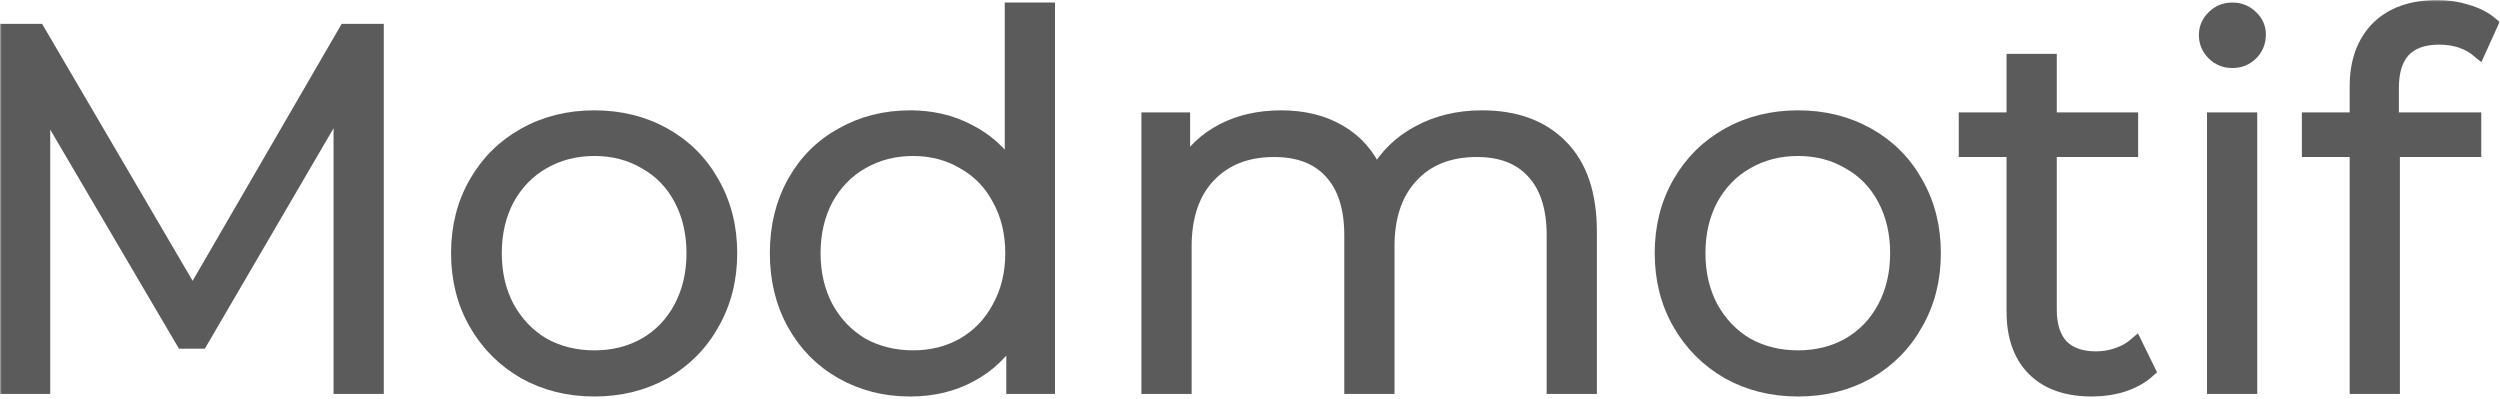 <svg width="708" height="113" viewBox="0 0 708 113" fill="none" xmlns="http://www.w3.org/2000/svg">
<mask id="path-1-outside-1" maskUnits="userSpaceOnUse" x="0" y="0" width="708" height="113" fill="black">
<rect fill="white" width="708" height="113"/>
<path d="M106.688 8.768V109.568H96.464V28.928L56.864 96.752H51.824L12.224 29.36V109.568H2V8.768H10.784L54.56 83.504L97.904 8.768H106.688Z"/>
<path d="M168.331 110.288C161.035 110.288 154.459 108.656 148.603 105.392C142.747 102.032 138.139 97.424 134.779 91.568C131.419 85.712 129.739 79.088 129.739 71.696C129.739 64.304 131.419 57.68 134.779 51.824C138.139 45.968 142.747 41.408 148.603 38.144C154.459 34.88 161.035 33.248 168.331 33.248C175.627 33.248 182.203 34.88 188.059 38.144C193.915 41.408 198.475 45.968 201.739 51.824C205.099 57.68 206.779 64.304 206.779 71.696C206.779 79.088 205.099 85.712 201.739 91.568C198.475 97.424 193.915 102.032 188.059 105.392C182.203 108.656 175.627 110.288 168.331 110.288ZM168.331 101.216C173.707 101.216 178.507 100.016 182.731 97.616C187.051 95.12 190.411 91.616 192.811 87.104C195.211 82.592 196.411 77.456 196.411 71.696C196.411 65.936 195.211 60.8 192.811 56.288C190.411 51.776 187.051 48.32 182.731 45.92C178.507 43.424 173.707 42.176 168.331 42.176C162.955 42.176 158.107 43.424 153.787 45.92C149.563 48.32 146.203 51.776 143.707 56.288C141.307 60.8 140.107 65.936 140.107 71.696C140.107 77.456 141.307 82.592 143.707 87.104C146.203 91.616 149.563 95.12 153.787 97.616C158.107 100.016 162.955 101.216 168.331 101.216Z"/>
<path d="M296.773 2.72V109.568H286.981V94.592C283.909 99.68 279.828 103.568 274.74 106.256C269.748 108.944 264.084 110.288 257.748 110.288C250.644 110.288 244.212 108.656 238.452 105.392C232.692 102.128 228.181 97.568 224.917 91.712C221.653 85.856 220.02 79.184 220.02 71.696C220.02 64.208 221.653 57.536 224.917 51.68C228.181 45.824 232.692 41.312 238.452 38.144C244.212 34.88 250.644 33.248 257.748 33.248C263.892 33.248 269.412 34.544 274.308 37.136C279.3 39.632 283.381 43.328 286.549 48.224V2.72H296.773ZM258.612 101.216C263.892 101.216 268.645 100.016 272.869 97.616C277.189 95.12 280.548 91.616 282.948 87.104C285.444 82.592 286.693 77.456 286.693 71.696C286.693 65.936 285.444 60.8 282.948 56.288C280.548 51.776 277.189 48.32 272.869 45.92C268.645 43.424 263.892 42.176 258.612 42.176C253.236 42.176 248.388 43.424 244.068 45.92C239.844 48.32 236.484 51.776 233.988 56.288C231.588 60.8 230.389 65.936 230.389 71.696C230.389 77.456 231.588 82.592 233.988 87.104C236.484 91.616 239.844 95.12 244.068 97.616C248.388 100.016 253.236 101.216 258.612 101.216Z"/>
<path d="M419.71 33.248C429.214 33.248 436.654 35.984 442.03 41.456C447.502 46.928 450.238 54.992 450.238 65.648V109.568H440.014V66.656C440.014 58.784 438.094 52.784 434.254 48.656C430.51 44.528 425.182 42.464 418.27 42.464C410.398 42.464 404.206 44.912 399.694 49.808C395.182 54.608 392.926 61.28 392.926 69.824V109.568H382.702V66.656C382.702 58.784 380.782 52.784 376.942 48.656C373.198 44.528 367.822 42.464 360.814 42.464C353.038 42.464 346.846 44.912 342.238 49.808C337.726 54.608 335.47 61.28 335.47 69.824V109.568H325.246V33.824H335.038V47.648C337.726 43.04 341.47 39.488 346.27 36.992C351.07 34.496 356.59 33.248 362.83 33.248C369.166 33.248 374.638 34.592 379.246 37.28C383.95 39.968 387.454 43.952 389.758 49.232C392.542 44.24 396.526 40.352 401.71 37.568C406.99 34.688 412.99 33.248 419.71 33.248Z"/>
<path d="M509.206 110.288C501.91 110.288 495.334 108.656 489.478 105.392C483.622 102.032 479.014 97.424 475.654 91.568C472.294 85.712 470.614 79.088 470.614 71.696C470.614 64.304 472.294 57.68 475.654 51.824C479.014 45.968 483.622 41.408 489.478 38.144C495.334 34.88 501.91 33.248 509.206 33.248C516.502 33.248 523.078 34.88 528.934 38.144C534.79 41.408 539.35 45.968 542.614 51.824C545.974 57.68 547.654 64.304 547.654 71.696C547.654 79.088 545.974 85.712 542.614 91.568C539.35 97.424 534.79 102.032 528.934 105.392C523.078 108.656 516.502 110.288 509.206 110.288ZM509.206 101.216C514.582 101.216 519.382 100.016 523.606 97.616C527.926 95.12 531.286 91.616 533.686 87.104C536.086 82.592 537.286 77.456 537.286 71.696C537.286 65.936 536.086 60.8 533.686 56.288C531.286 51.776 527.926 48.32 523.606 45.92C519.382 43.424 514.582 42.176 509.206 42.176C503.83 42.176 498.982 43.424 494.662 45.92C490.438 48.32 487.078 51.776 484.582 56.288C482.182 60.8 480.982 65.936 480.982 71.696C480.982 77.456 482.182 82.592 484.582 87.104C487.078 91.616 490.438 95.12 494.662 97.616C498.982 100.016 503.83 101.216 509.206 101.216Z"/>
<path d="M608.415 104.96C606.495 106.688 604.096 108.032 601.216 108.992C598.432 109.856 595.503 110.288 592.431 110.288C585.327 110.288 579.856 108.368 576.016 104.528C572.176 100.688 570.255 95.264 570.255 88.256V42.464H556.719V33.824H570.255V17.264H580.479V33.824H603.519V42.464H580.479V87.68C580.479 92.192 581.584 95.648 583.792 98.048C586.096 100.352 589.359 101.504 593.583 101.504C595.695 101.504 597.711 101.168 599.631 100.496C601.647 99.824 603.375 98.864 604.815 97.616L608.415 104.96Z"/>
<path d="M627.027 33.824H637.251V109.568H627.027V33.824ZM632.211 17.264C630.099 17.264 628.323 16.544 626.883 15.104C625.443 13.664 624.724 11.936 624.724 9.92C624.724 8 625.443 6.32 626.883 4.88C628.323 3.44 630.099 2.72 632.211 2.72C634.323 2.72 636.099 3.44 637.539 4.88C638.979 6.224 639.699 7.856 639.699 9.776C639.699 11.888 638.979 13.664 637.539 15.104C636.099 16.544 634.323 17.264 632.211 17.264Z"/>
<path d="M690.755 10.64C686.339 10.64 682.979 11.84 680.675 14.24C678.467 16.64 677.363 20.192 677.363 24.896V33.824H700.691V42.464H677.651V109.568H667.427V42.464H653.891V33.824H667.427V24.464C667.427 17.552 669.395 12.08 673.331 8.048C677.363 4.016 683.027 2 690.323 2C693.203 2 695.987 2.432 698.675 3.296C701.363 4.064 703.619 5.216 705.443 6.752L701.987 14.384C699.011 11.888 695.267 10.64 690.755 10.64Z"/>
</mask>
<path d="M106.688 8.768V109.568H96.464V28.928L56.864 96.752H51.824L12.224 29.36V109.568H2V8.768H10.784L54.56 83.504L97.904 8.768H106.688Z" fill="#5B5B5B"/>
<path d="M168.331 110.288C161.035 110.288 154.459 108.656 148.603 105.392C142.747 102.032 138.139 97.424 134.779 91.568C131.419 85.712 129.739 79.088 129.739 71.696C129.739 64.304 131.419 57.68 134.779 51.824C138.139 45.968 142.747 41.408 148.603 38.144C154.459 34.88 161.035 33.248 168.331 33.248C175.627 33.248 182.203 34.88 188.059 38.144C193.915 41.408 198.475 45.968 201.739 51.824C205.099 57.68 206.779 64.304 206.779 71.696C206.779 79.088 205.099 85.712 201.739 91.568C198.475 97.424 193.915 102.032 188.059 105.392C182.203 108.656 175.627 110.288 168.331 110.288ZM168.331 101.216C173.707 101.216 178.507 100.016 182.731 97.616C187.051 95.12 190.411 91.616 192.811 87.104C195.211 82.592 196.411 77.456 196.411 71.696C196.411 65.936 195.211 60.8 192.811 56.288C190.411 51.776 187.051 48.32 182.731 45.92C178.507 43.424 173.707 42.176 168.331 42.176C162.955 42.176 158.107 43.424 153.787 45.92C149.563 48.32 146.203 51.776 143.707 56.288C141.307 60.8 140.107 65.936 140.107 71.696C140.107 77.456 141.307 82.592 143.707 87.104C146.203 91.616 149.563 95.12 153.787 97.616C158.107 100.016 162.955 101.216 168.331 101.216Z" fill="#5B5B5B"/>
<path d="M296.773 2.72V109.568H286.981V94.592C283.909 99.68 279.828 103.568 274.74 106.256C269.748 108.944 264.084 110.288 257.748 110.288C250.644 110.288 244.212 108.656 238.452 105.392C232.692 102.128 228.181 97.568 224.917 91.712C221.653 85.856 220.02 79.184 220.02 71.696C220.02 64.208 221.653 57.536 224.917 51.68C228.181 45.824 232.692 41.312 238.452 38.144C244.212 34.88 250.644 33.248 257.748 33.248C263.892 33.248 269.412 34.544 274.308 37.136C279.3 39.632 283.381 43.328 286.549 48.224V2.72H296.773ZM258.612 101.216C263.892 101.216 268.645 100.016 272.869 97.616C277.189 95.12 280.548 91.616 282.948 87.104C285.444 82.592 286.693 77.456 286.693 71.696C286.693 65.936 285.444 60.8 282.948 56.288C280.548 51.776 277.189 48.32 272.869 45.92C268.645 43.424 263.892 42.176 258.612 42.176C253.236 42.176 248.388 43.424 244.068 45.92C239.844 48.32 236.484 51.776 233.988 56.288C231.588 60.8 230.389 65.936 230.389 71.696C230.389 77.456 231.588 82.592 233.988 87.104C236.484 91.616 239.844 95.12 244.068 97.616C248.388 100.016 253.236 101.216 258.612 101.216Z" fill="#5B5B5B"/>
<path d="M419.71 33.248C429.214 33.248 436.654 35.984 442.03 41.456C447.502 46.928 450.238 54.992 450.238 65.648V109.568H440.014V66.656C440.014 58.784 438.094 52.784 434.254 48.656C430.51 44.528 425.182 42.464 418.27 42.464C410.398 42.464 404.206 44.912 399.694 49.808C395.182 54.608 392.926 61.28 392.926 69.824V109.568H382.702V66.656C382.702 58.784 380.782 52.784 376.942 48.656C373.198 44.528 367.822 42.464 360.814 42.464C353.038 42.464 346.846 44.912 342.238 49.808C337.726 54.608 335.47 61.28 335.47 69.824V109.568H325.246V33.824H335.038V47.648C337.726 43.04 341.47 39.488 346.27 36.992C351.07 34.496 356.59 33.248 362.83 33.248C369.166 33.248 374.638 34.592 379.246 37.28C383.95 39.968 387.454 43.952 389.758 49.232C392.542 44.24 396.526 40.352 401.71 37.568C406.99 34.688 412.99 33.248 419.71 33.248Z" fill="#5B5B5B"/>
<path d="M509.206 110.288C501.91 110.288 495.334 108.656 489.478 105.392C483.622 102.032 479.014 97.424 475.654 91.568C472.294 85.712 470.614 79.088 470.614 71.696C470.614 64.304 472.294 57.68 475.654 51.824C479.014 45.968 483.622 41.408 489.478 38.144C495.334 34.88 501.91 33.248 509.206 33.248C516.502 33.248 523.078 34.88 528.934 38.144C534.79 41.408 539.35 45.968 542.614 51.824C545.974 57.68 547.654 64.304 547.654 71.696C547.654 79.088 545.974 85.712 542.614 91.568C539.35 97.424 534.79 102.032 528.934 105.392C523.078 108.656 516.502 110.288 509.206 110.288ZM509.206 101.216C514.582 101.216 519.382 100.016 523.606 97.616C527.926 95.12 531.286 91.616 533.686 87.104C536.086 82.592 537.286 77.456 537.286 71.696C537.286 65.936 536.086 60.8 533.686 56.288C531.286 51.776 527.926 48.32 523.606 45.92C519.382 43.424 514.582 42.176 509.206 42.176C503.83 42.176 498.982 43.424 494.662 45.92C490.438 48.32 487.078 51.776 484.582 56.288C482.182 60.8 480.982 65.936 480.982 71.696C480.982 77.456 482.182 82.592 484.582 87.104C487.078 91.616 490.438 95.12 494.662 97.616C498.982 100.016 503.83 101.216 509.206 101.216Z" fill="#5B5B5B"/>
<path d="M608.415 104.96C606.495 106.688 604.096 108.032 601.216 108.992C598.432 109.856 595.503 110.288 592.431 110.288C585.327 110.288 579.856 108.368 576.016 104.528C572.176 100.688 570.255 95.264 570.255 88.256V42.464H556.719V33.824H570.255V17.264H580.479V33.824H603.519V42.464H580.479V87.68C580.479 92.192 581.584 95.648 583.792 98.048C586.096 100.352 589.359 101.504 593.583 101.504C595.695 101.504 597.711 101.168 599.631 100.496C601.647 99.824 603.375 98.864 604.815 97.616L608.415 104.96Z" fill="#5B5B5B"/>
<path d="M627.027 33.824H637.251V109.568H627.027V33.824ZM632.211 17.264C630.099 17.264 628.323 16.544 626.883 15.104C625.443 13.664 624.724 11.936 624.724 9.92C624.724 8 625.443 6.32 626.883 4.88C628.323 3.44 630.099 2.72 632.211 2.72C634.323 2.72 636.099 3.44 637.539 4.88C638.979 6.224 639.699 7.856 639.699 9.776C639.699 11.888 638.979 13.664 637.539 15.104C636.099 16.544 634.323 17.264 632.211 17.264Z" fill="#5B5B5B"/>
<path d="M690.755 10.64C686.339 10.64 682.979 11.84 680.675 14.24C678.467 16.64 677.363 20.192 677.363 24.896V33.824H700.691V42.464H677.651V109.568H667.427V42.464H653.891V33.824H667.427V24.464C667.427 17.552 669.395 12.08 673.331 8.048C677.363 4.016 683.027 2 690.323 2C693.203 2 695.987 2.432 698.675 3.296C701.363 4.064 703.619 5.216 705.443 6.752L701.987 14.384C699.011 11.888 695.267 10.64 690.755 10.64Z" fill="#5B5B5B"/>
<path d="M106.688 8.768V109.568H96.464V28.928L56.864 96.752H51.824L12.224 29.36V109.568H2V8.768H10.784L54.56 83.504L97.904 8.768H106.688Z" stroke="#5B5B5B" stroke-width="4" mask="url(#path-1-outside-1)"/>
<path d="M168.331 110.288C161.035 110.288 154.459 108.656 148.603 105.392C142.747 102.032 138.139 97.424 134.779 91.568C131.419 85.712 129.739 79.088 129.739 71.696C129.739 64.304 131.419 57.68 134.779 51.824C138.139 45.968 142.747 41.408 148.603 38.144C154.459 34.88 161.035 33.248 168.331 33.248C175.627 33.248 182.203 34.88 188.059 38.144C193.915 41.408 198.475 45.968 201.739 51.824C205.099 57.68 206.779 64.304 206.779 71.696C206.779 79.088 205.099 85.712 201.739 91.568C198.475 97.424 193.915 102.032 188.059 105.392C182.203 108.656 175.627 110.288 168.331 110.288ZM168.331 101.216C173.707 101.216 178.507 100.016 182.731 97.616C187.051 95.12 190.411 91.616 192.811 87.104C195.211 82.592 196.411 77.456 196.411 71.696C196.411 65.936 195.211 60.8 192.811 56.288C190.411 51.776 187.051 48.32 182.731 45.92C178.507 43.424 173.707 42.176 168.331 42.176C162.955 42.176 158.107 43.424 153.787 45.92C149.563 48.32 146.203 51.776 143.707 56.288C141.307 60.8 140.107 65.936 140.107 71.696C140.107 77.456 141.307 82.592 143.707 87.104C146.203 91.616 149.563 95.12 153.787 97.616C158.107 100.016 162.955 101.216 168.331 101.216Z" stroke="#5B5B5B" stroke-width="4" mask="url(#path-1-outside-1)"/>
<path d="M296.773 2.72V109.568H286.981V94.592C283.909 99.68 279.828 103.568 274.74 106.256C269.748 108.944 264.084 110.288 257.748 110.288C250.644 110.288 244.212 108.656 238.452 105.392C232.692 102.128 228.181 97.568 224.917 91.712C221.653 85.856 220.02 79.184 220.02 71.696C220.02 64.208 221.653 57.536 224.917 51.68C228.181 45.824 232.692 41.312 238.452 38.144C244.212 34.88 250.644 33.248 257.748 33.248C263.892 33.248 269.412 34.544 274.308 37.136C279.3 39.632 283.381 43.328 286.549 48.224V2.72H296.773ZM258.612 101.216C263.892 101.216 268.645 100.016 272.869 97.616C277.189 95.12 280.548 91.616 282.948 87.104C285.444 82.592 286.693 77.456 286.693 71.696C286.693 65.936 285.444 60.8 282.948 56.288C280.548 51.776 277.189 48.32 272.869 45.92C268.645 43.424 263.892 42.176 258.612 42.176C253.236 42.176 248.388 43.424 244.068 45.92C239.844 48.32 236.484 51.776 233.988 56.288C231.588 60.8 230.389 65.936 230.389 71.696C230.389 77.456 231.588 82.592 233.988 87.104C236.484 91.616 239.844 95.12 244.068 97.616C248.388 100.016 253.236 101.216 258.612 101.216Z" stroke="#5B5B5B" stroke-width="4" mask="url(#path-1-outside-1)"/>
<path d="M419.71 33.248C429.214 33.248 436.654 35.984 442.03 41.456C447.502 46.928 450.238 54.992 450.238 65.648V109.568H440.014V66.656C440.014 58.784 438.094 52.784 434.254 48.656C430.51 44.528 425.182 42.464 418.27 42.464C410.398 42.464 404.206 44.912 399.694 49.808C395.182 54.608 392.926 61.28 392.926 69.824V109.568H382.702V66.656C382.702 58.784 380.782 52.784 376.942 48.656C373.198 44.528 367.822 42.464 360.814 42.464C353.038 42.464 346.846 44.912 342.238 49.808C337.726 54.608 335.47 61.28 335.47 69.824V109.568H325.246V33.824H335.038V47.648C337.726 43.04 341.47 39.488 346.27 36.992C351.07 34.496 356.59 33.248 362.83 33.248C369.166 33.248 374.638 34.592 379.246 37.28C383.95 39.968 387.454 43.952 389.758 49.232C392.542 44.24 396.526 40.352 401.71 37.568C406.99 34.688 412.99 33.248 419.71 33.248Z" stroke="#5B5B5B" stroke-width="4" mask="url(#path-1-outside-1)"/>
<path d="M509.206 110.288C501.91 110.288 495.334 108.656 489.478 105.392C483.622 102.032 479.014 97.424 475.654 91.568C472.294 85.712 470.614 79.088 470.614 71.696C470.614 64.304 472.294 57.68 475.654 51.824C479.014 45.968 483.622 41.408 489.478 38.144C495.334 34.88 501.91 33.248 509.206 33.248C516.502 33.248 523.078 34.88 528.934 38.144C534.79 41.408 539.35 45.968 542.614 51.824C545.974 57.68 547.654 64.304 547.654 71.696C547.654 79.088 545.974 85.712 542.614 91.568C539.35 97.424 534.79 102.032 528.934 105.392C523.078 108.656 516.502 110.288 509.206 110.288ZM509.206 101.216C514.582 101.216 519.382 100.016 523.606 97.616C527.926 95.12 531.286 91.616 533.686 87.104C536.086 82.592 537.286 77.456 537.286 71.696C537.286 65.936 536.086 60.8 533.686 56.288C531.286 51.776 527.926 48.32 523.606 45.92C519.382 43.424 514.582 42.176 509.206 42.176C503.83 42.176 498.982 43.424 494.662 45.92C490.438 48.32 487.078 51.776 484.582 56.288C482.182 60.8 480.982 65.936 480.982 71.696C480.982 77.456 482.182 82.592 484.582 87.104C487.078 91.616 490.438 95.12 494.662 97.616C498.982 100.016 503.83 101.216 509.206 101.216Z" stroke="#5B5B5B" stroke-width="4" mask="url(#path-1-outside-1)"/>
<path d="M608.415 104.96C606.495 106.688 604.096 108.032 601.216 108.992C598.432 109.856 595.503 110.288 592.431 110.288C585.327 110.288 579.856 108.368 576.016 104.528C572.176 100.688 570.255 95.264 570.255 88.256V42.464H556.719V33.824H570.255V17.264H580.479V33.824H603.519V42.464H580.479V87.68C580.479 92.192 581.584 95.648 583.792 98.048C586.096 100.352 589.359 101.504 593.583 101.504C595.695 101.504 597.711 101.168 599.631 100.496C601.647 99.824 603.375 98.864 604.815 97.616L608.415 104.96Z" stroke="#5B5B5B" stroke-width="4" mask="url(#path-1-outside-1)"/>
<path d="M627.027 33.824H637.251V109.568H627.027V33.824ZM632.211 17.264C630.099 17.264 628.323 16.544 626.883 15.104C625.443 13.664 624.724 11.936 624.724 9.92C624.724 8 625.443 6.32 626.883 4.88C628.323 3.44 630.099 2.72 632.211 2.72C634.323 2.72 636.099 3.44 637.539 4.88C638.979 6.224 639.699 7.856 639.699 9.776C639.699 11.888 638.979 13.664 637.539 15.104C636.099 16.544 634.323 17.264 632.211 17.264Z" stroke="#5B5B5B" stroke-width="4" mask="url(#path-1-outside-1)"/>
<path d="M690.755 10.64C686.339 10.64 682.979 11.84 680.675 14.24C678.467 16.64 677.363 20.192 677.363 24.896V33.824H700.691V42.464H677.651V109.568H667.427V42.464H653.891V33.824H667.427V24.464C667.427 17.552 669.395 12.08 673.331 8.048C677.363 4.016 683.027 2 690.323 2C693.203 2 695.987 2.432 698.675 3.296C701.363 4.064 703.619 5.216 705.443 6.752L701.987 14.384C699.011 11.888 695.267 10.64 690.755 10.64Z" stroke="#5B5B5B" stroke-width="4" mask="url(#path-1-outside-1)"/>
</svg>
